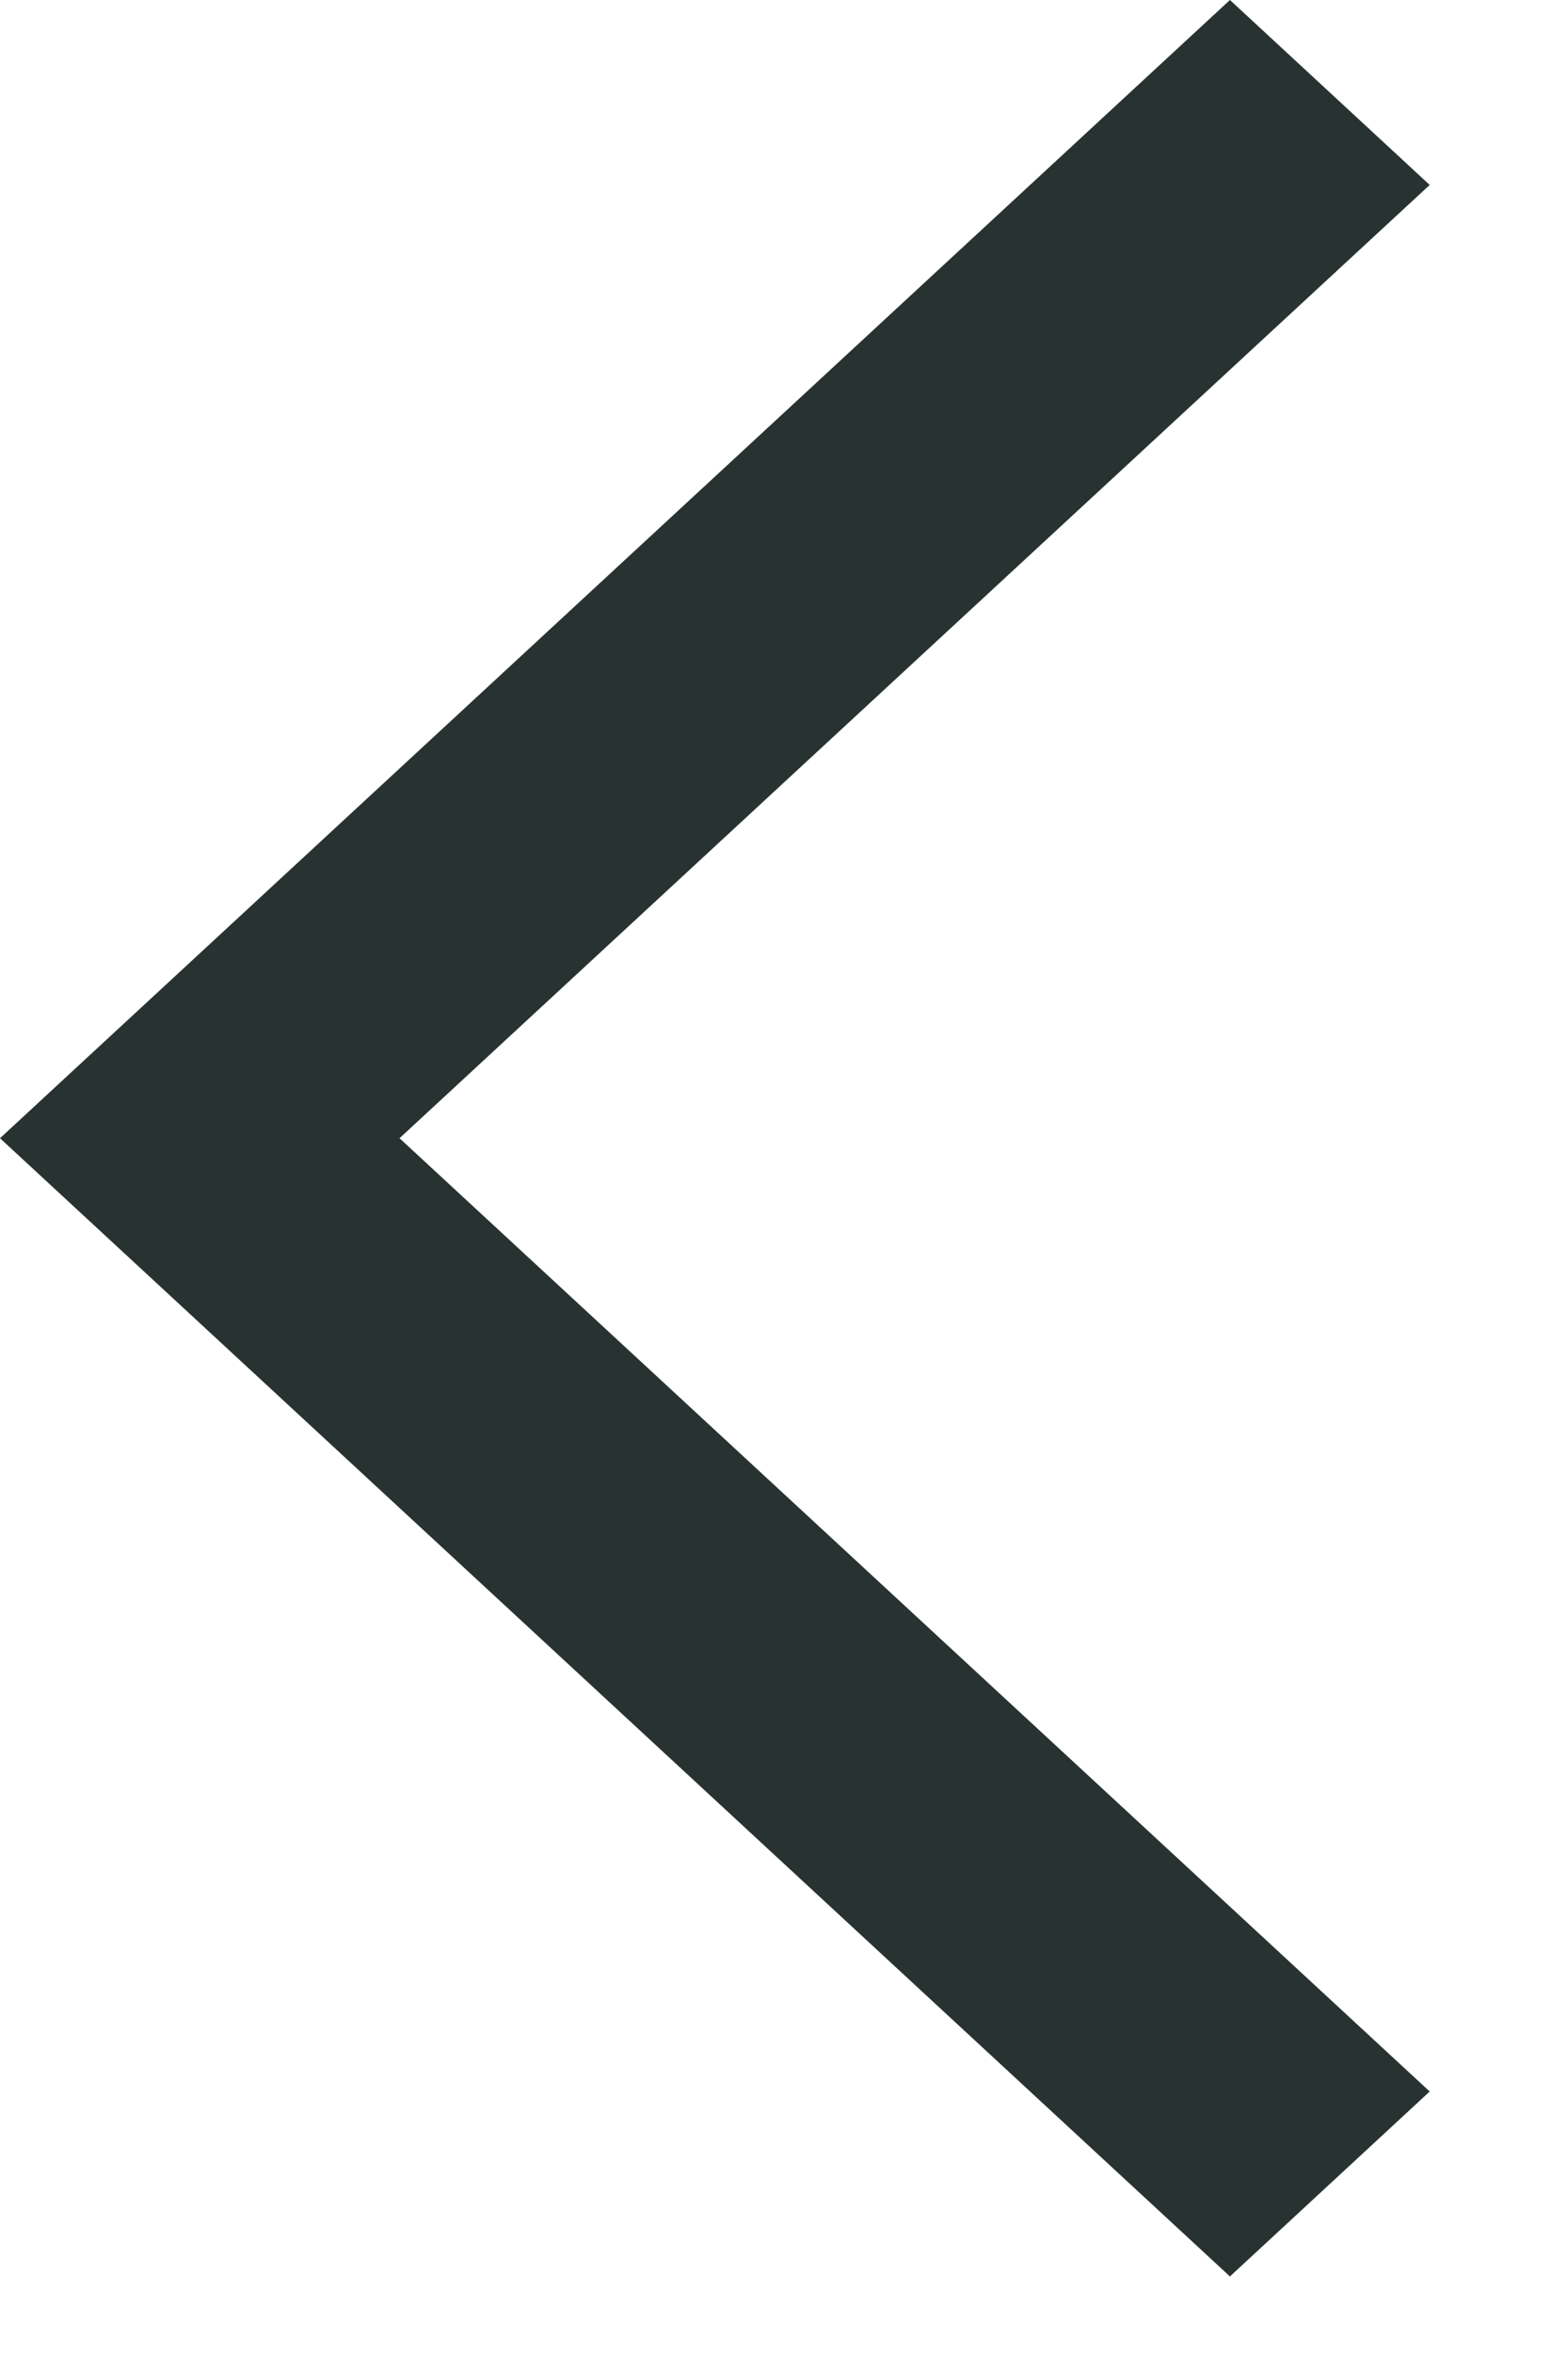 <svg width="10" height="15" viewBox="0 0 10 15" fill="none" xmlns="http://www.w3.org/2000/svg">
<path fill-rule="evenodd" clip-rule="evenodd" d="M2.548 7.256L9.118 13.333L7.844 14.512L0 7.256L7.844 0L9.118 1.179L2.548 7.256Z" fill="#283331"/>
</svg>
